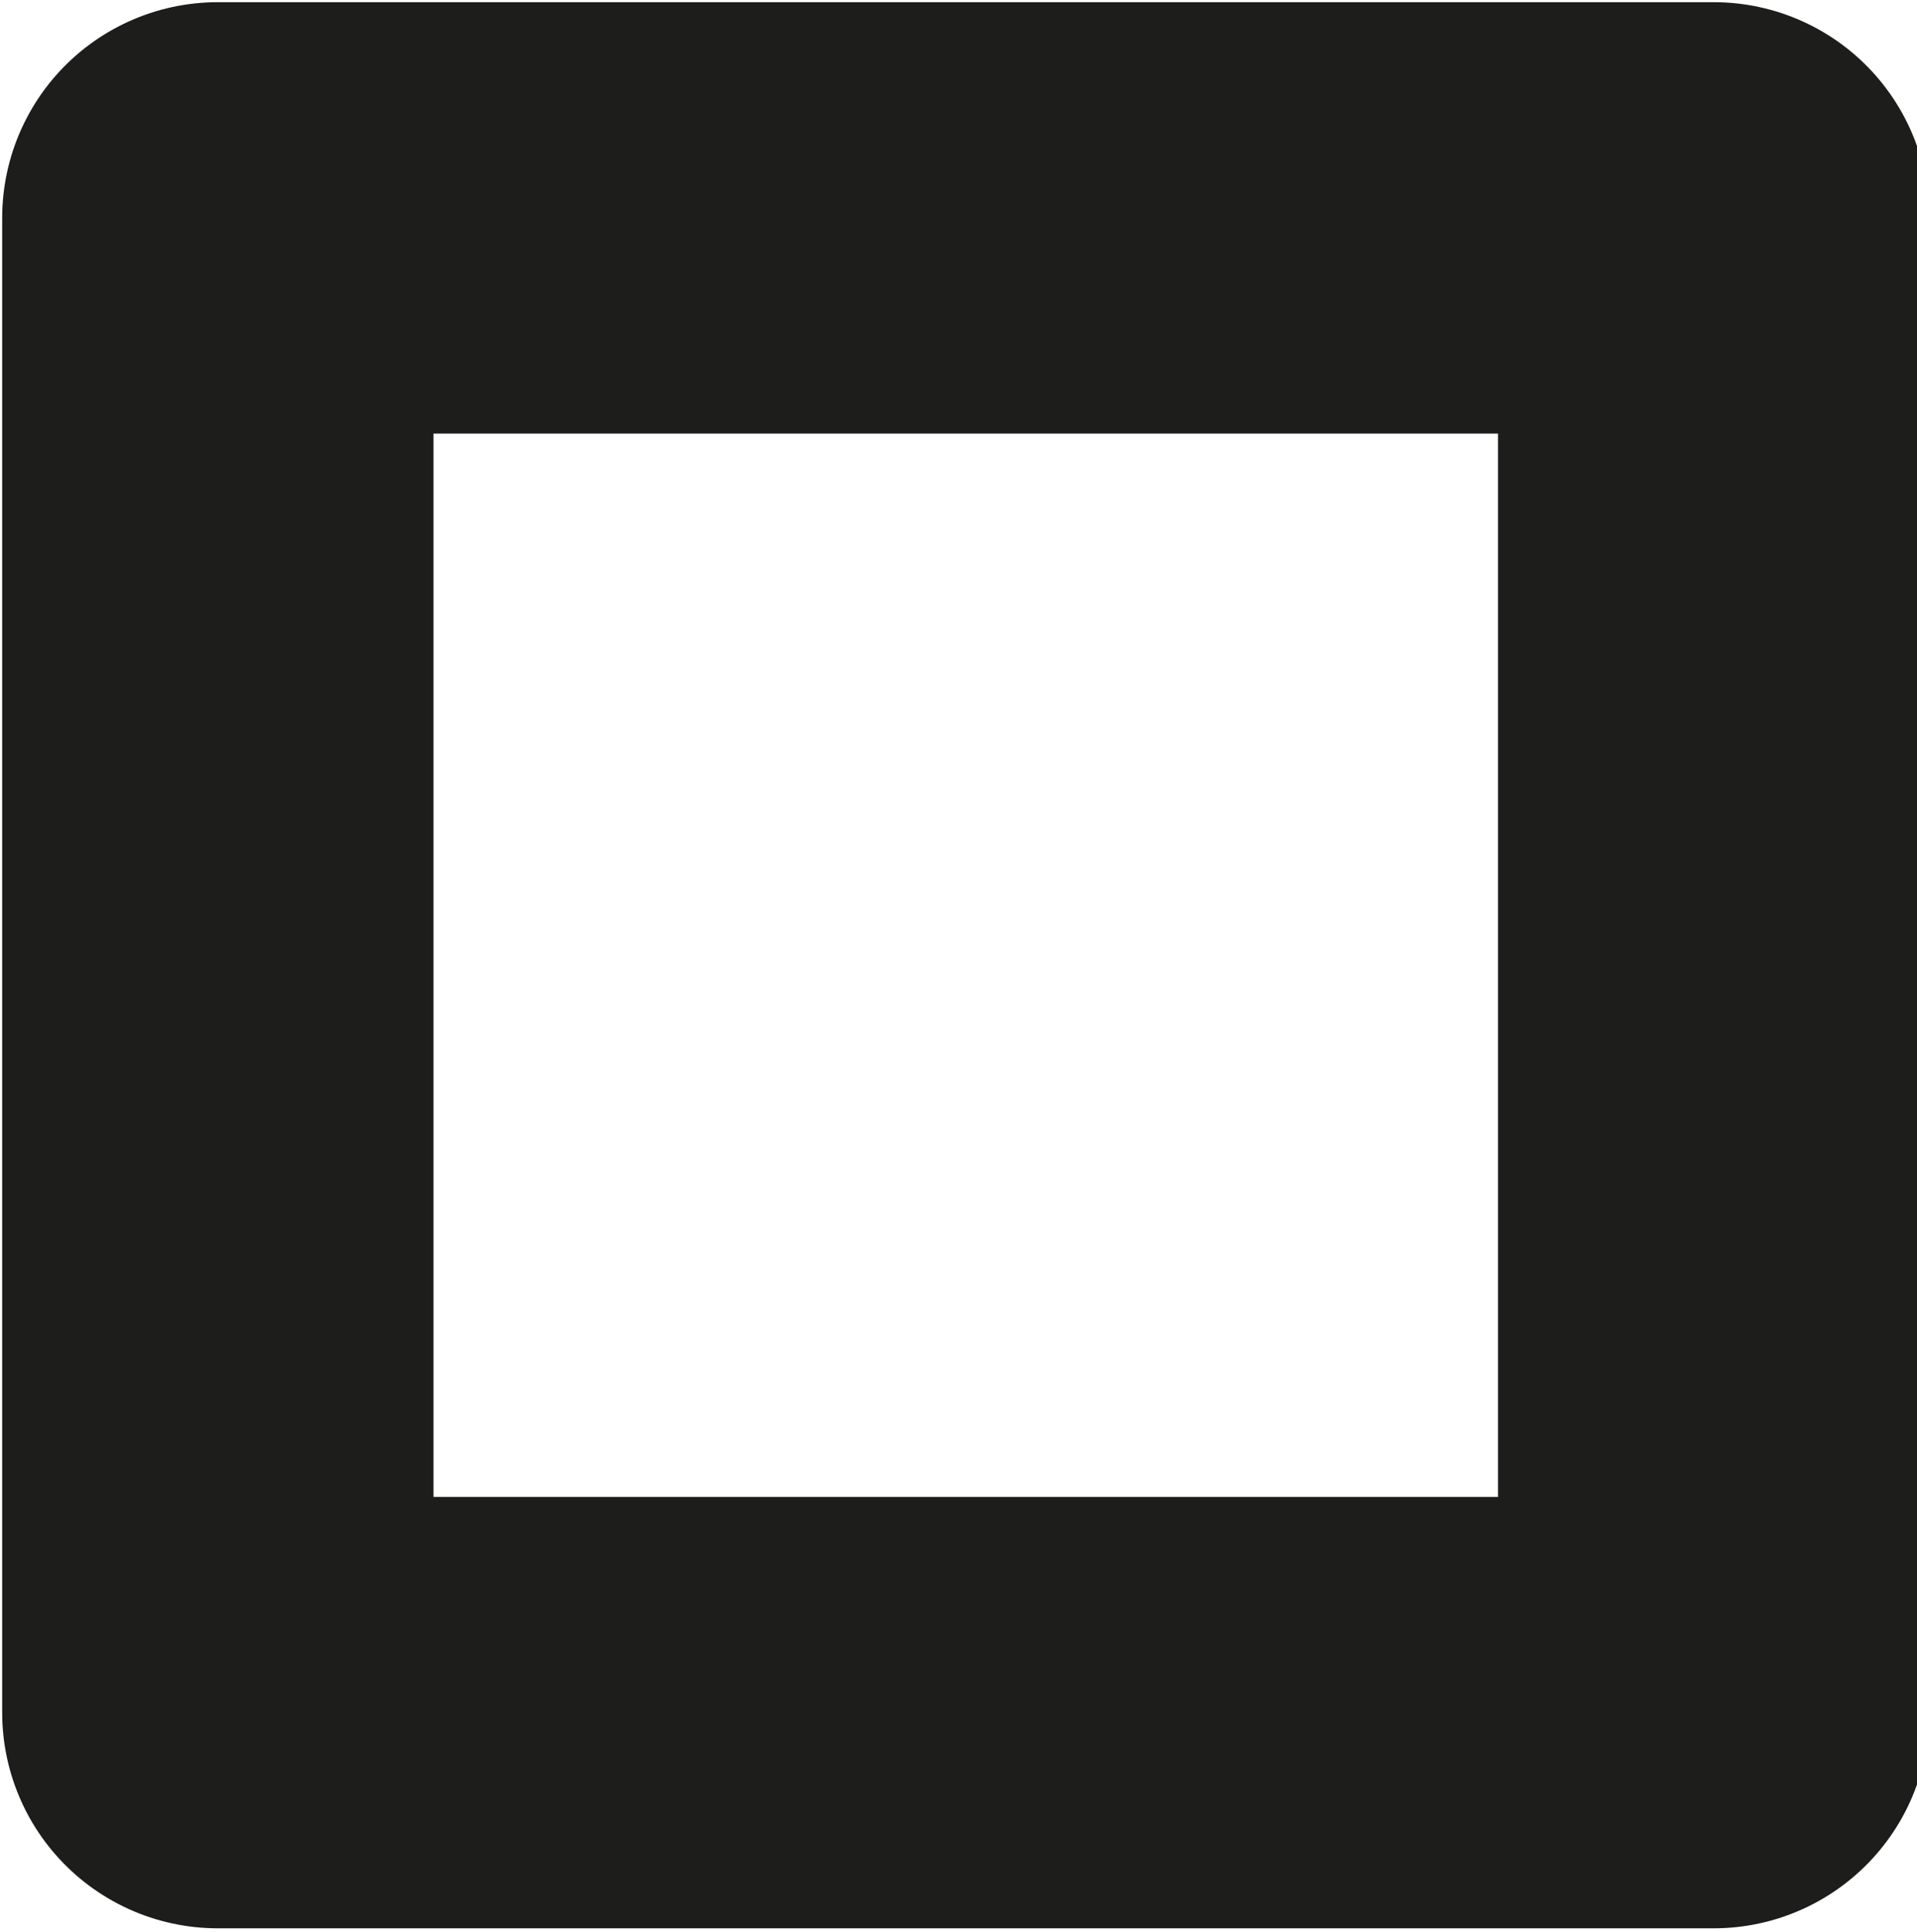 <svg xmlns="http://www.w3.org/2000/svg" viewBox="0 0 13.2 13.3"><defs><style>.c22e0a7e-5f8b-41f1-af2b-0a5ad1f899a6{fill:none;stroke:#1d1e1c;stroke-linecap:round;stroke-linejoin:round;stroke-width:2.97px;}</style></defs><title>Asset 4</title><g id="23416e9e-fc0b-4f78-a792-a962fadf342f" data-name="Layer 2"><g id="485b9ce0-bf1d-48ac-9c1d-e9c5a91a86b9" data-name="Capa 1"><rect class="c22e0a7e-5f8b-41f1-af2b-0a5ad1f899a6" x="1.5" y="1.5" width="10.3" height="10.29"/></g></g></svg>